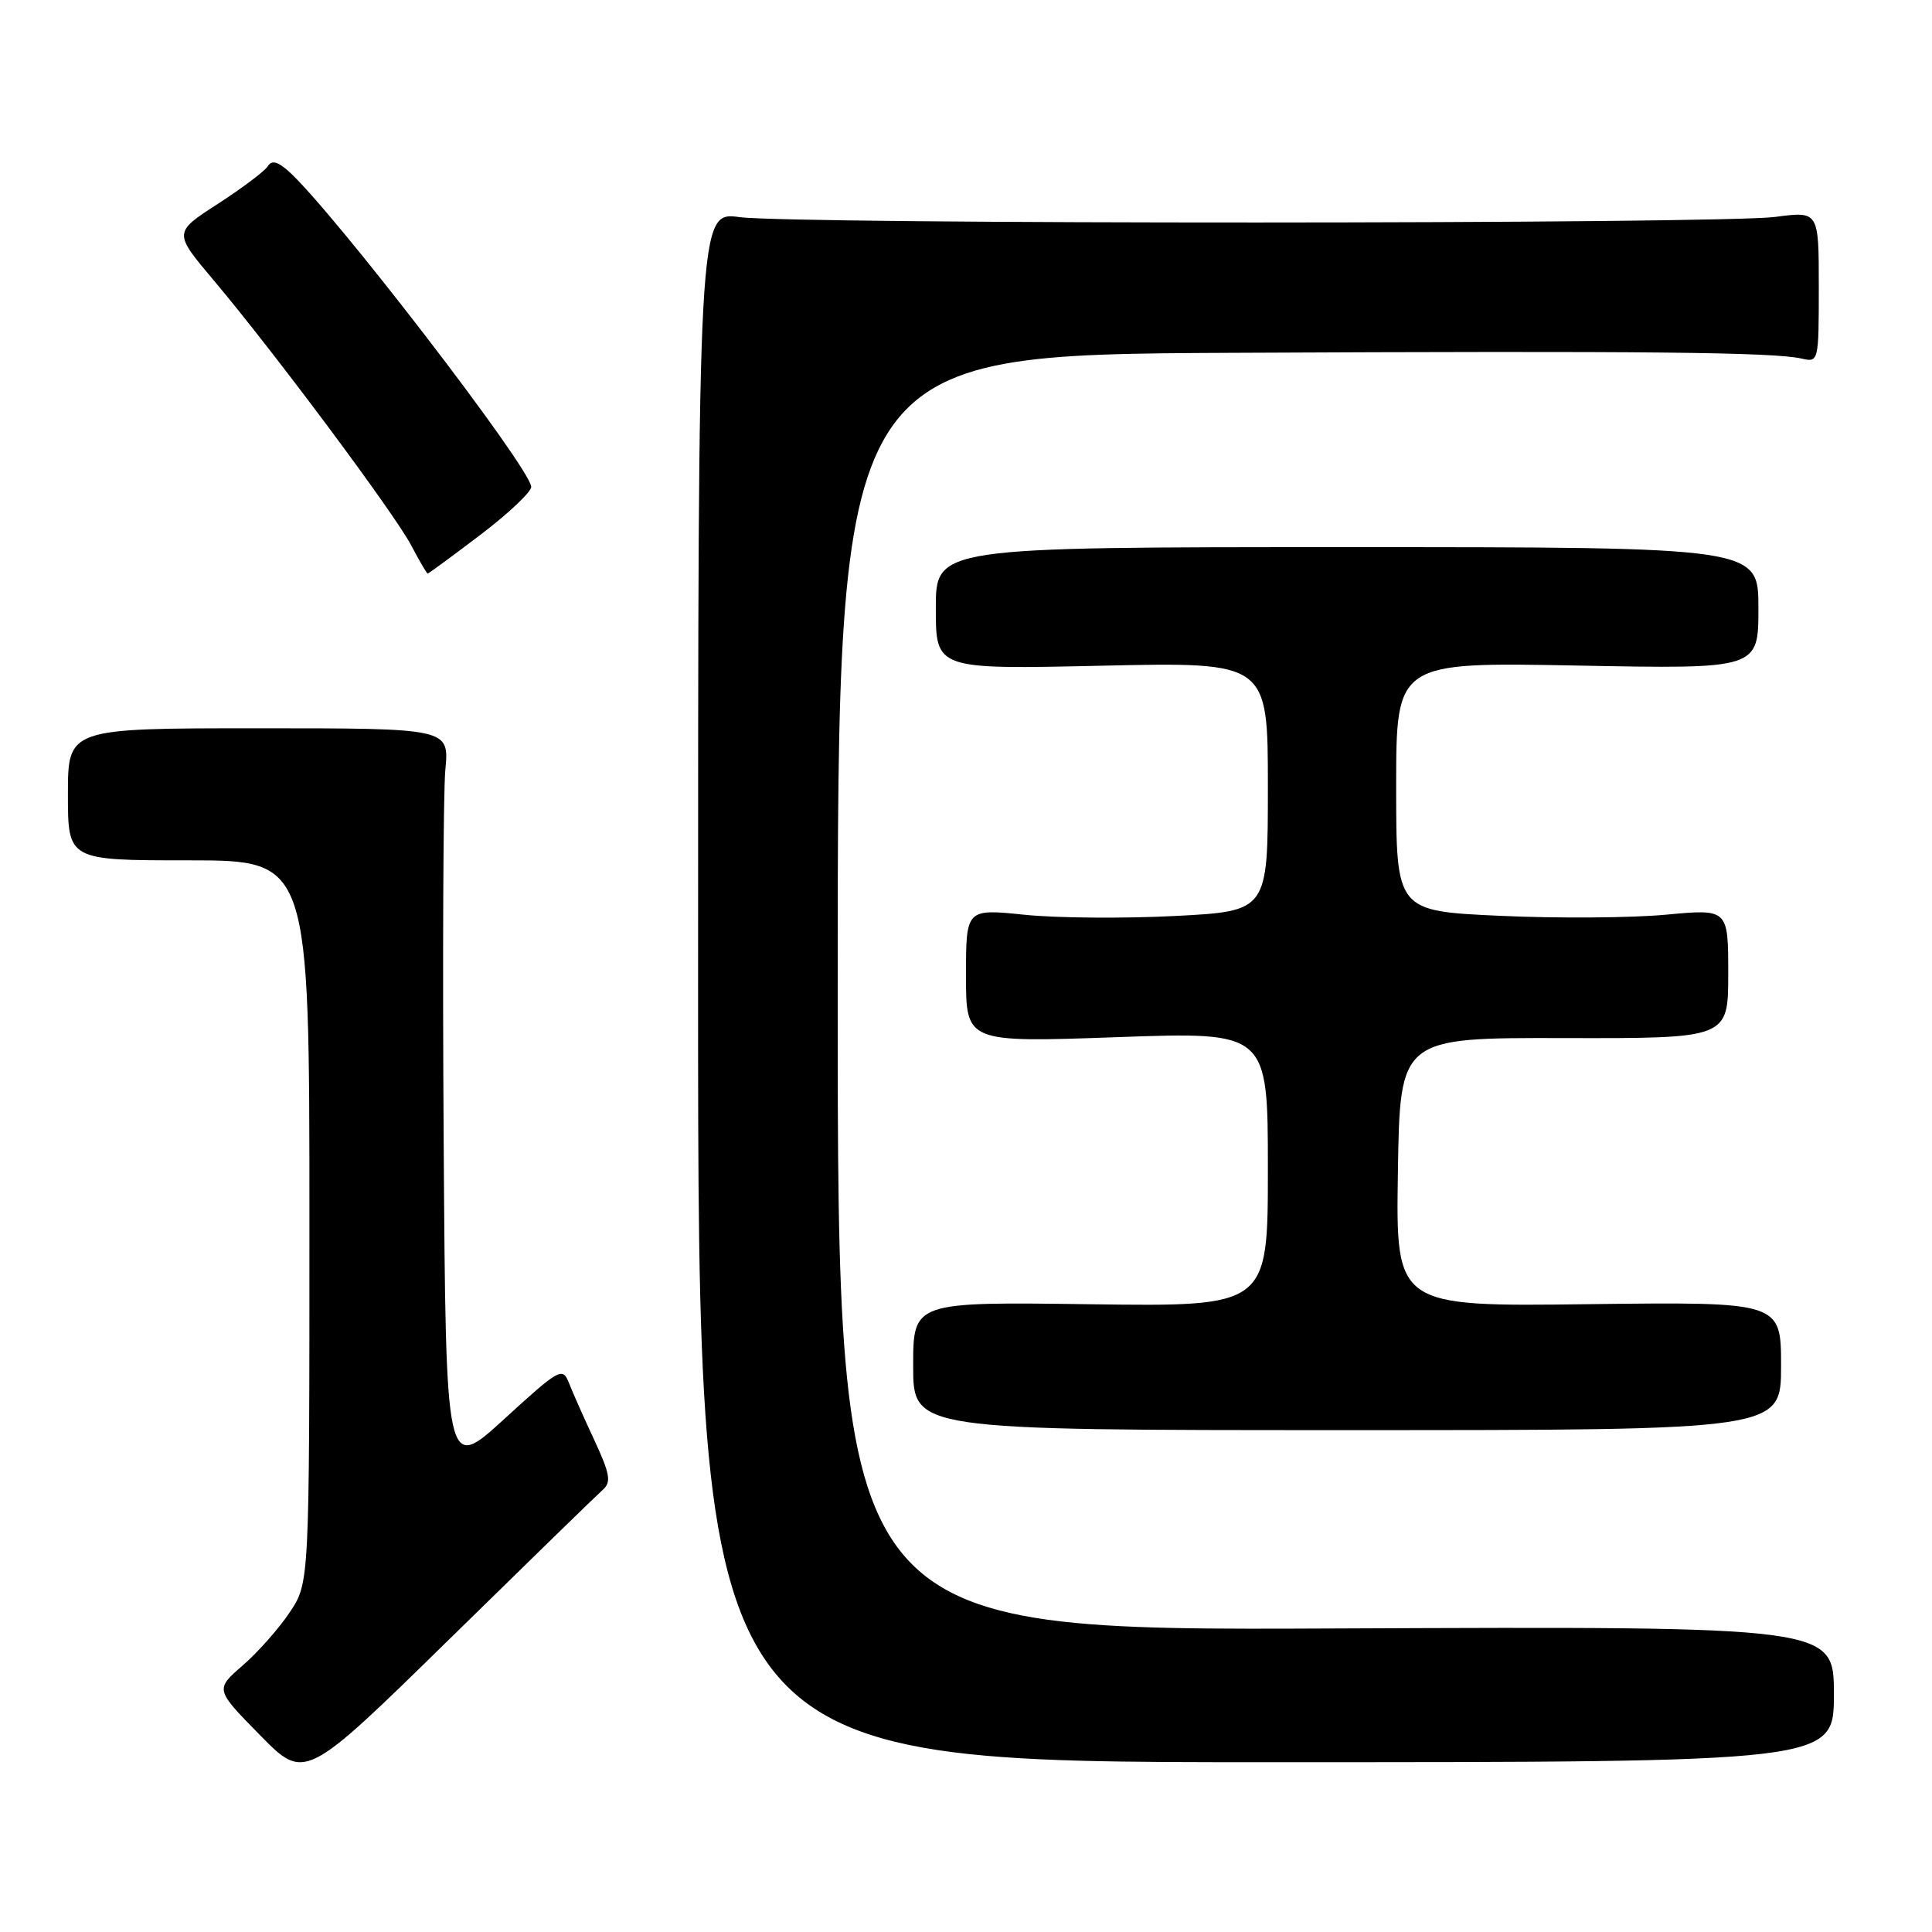 <?xml version="1.0" encoding="UTF-8" standalone="no"?>
<!DOCTYPE svg PUBLIC "-//W3C//DTD SVG 1.1//EN" "http://www.w3.org/Graphics/SVG/1.1/DTD/svg11.dtd" >
<svg xmlns="http://www.w3.org/2000/svg" xmlns:xlink="http://www.w3.org/1999/xlink" version="1.1" viewBox="0 0 256 256">
 <g >
 <path fill="currentColor"
d=" M 79.87 197.41 C 81.02 196.39 80.84 195.33 78.76 190.84 C 77.39 187.91 75.87 184.49 75.39 183.25 C 74.54 181.11 74.15 181.32 66.79 188.05 C 59.08 195.09 59.08 195.09 58.79 151.29 C 58.63 127.21 58.73 105.03 59.01 102.00 C 59.53 96.50 59.53 96.50 34.26 96.50 C 9.00 96.50 9.00 96.50 9.00 105.25 C 9.00 114.00 9.00 114.00 25.00 114.00 C 41.00 114.00 41.00 114.00 41.00 161.86 C 41.00 209.72 41.00 209.72 38.41 213.61 C 36.99 215.75 34.18 218.93 32.16 220.68 C 28.50 223.86 28.50 223.86 34.45 229.91 C 40.39 235.96 40.39 235.96 59.45 217.29 C 69.93 207.02 79.12 198.07 79.87 197.41 Z  M 243.00 224.50 C 243.00 215.50 243.00 215.50 177.00 215.78 C 111.00 216.07 111.00 216.07 111.00 131.53 C 111.00 47.00 111.00 47.00 163.25 46.75 C 218.26 46.49 235.05 46.66 238.75 47.52 C 240.97 48.03 241.00 47.90 241.00 38.01 C 241.00 27.98 241.00 27.98 235.25 28.74 C 227.89 29.71 105.30 29.74 98.00 28.77 C 92.50 28.04 92.50 28.04 92.50 130.77 C 92.50 233.50 92.50 233.50 167.75 233.50 C 243.00 233.50 243.00 233.50 243.00 224.50 Z  M 236.00 181.00 C 236.00 172.50 236.00 172.50 210.48 172.81 C 184.95 173.13 184.95 173.13 185.23 155.31 C 185.50 137.50 185.50 137.50 207.25 137.55 C 229.00 137.60 229.00 137.60 229.00 129.02 C 229.00 120.43 229.00 120.43 220.75 121.20 C 216.21 121.63 206.31 121.70 198.75 121.35 C 185.00 120.72 185.00 120.72 185.00 104.23 C 185.00 87.73 185.00 87.73 209.00 88.19 C 233.00 88.65 233.00 88.65 233.00 80.58 C 233.00 72.50 233.00 72.50 178.50 72.50 C 124.00 72.50 124.00 72.50 124.00 80.60 C 124.00 88.70 124.00 88.70 146.00 88.21 C 168.00 87.72 168.00 87.72 168.00 104.23 C 168.00 120.73 168.00 120.73 155.75 121.37 C 149.01 121.72 140.01 121.65 135.75 121.21 C 128.00 120.41 128.00 120.41 128.00 129.27 C 128.00 138.14 128.00 138.14 148.00 137.43 C 168.00 136.71 168.00 136.71 168.00 154.92 C 168.00 173.13 168.00 173.13 144.50 172.82 C 121.00 172.50 121.00 172.50 121.00 181.00 C 121.00 189.50 121.00 189.50 178.50 189.50 C 236.00 189.50 236.00 189.50 236.00 181.00 Z  M 63.70 70.83 C 67.44 67.99 70.45 65.13 70.39 64.49 C 70.13 61.80 44.04 27.87 38.23 22.68 C 36.78 21.39 35.99 21.20 35.48 22.03 C 35.08 22.68 32.11 24.91 28.87 27.01 C 22.98 30.81 22.98 30.81 28.33 37.16 C 36.32 46.64 52.22 67.98 54.48 72.25 C 55.56 74.31 56.55 76.00 56.67 76.00 C 56.80 76.00 59.96 73.67 63.70 70.83 Z "/>
</g>
</svg>